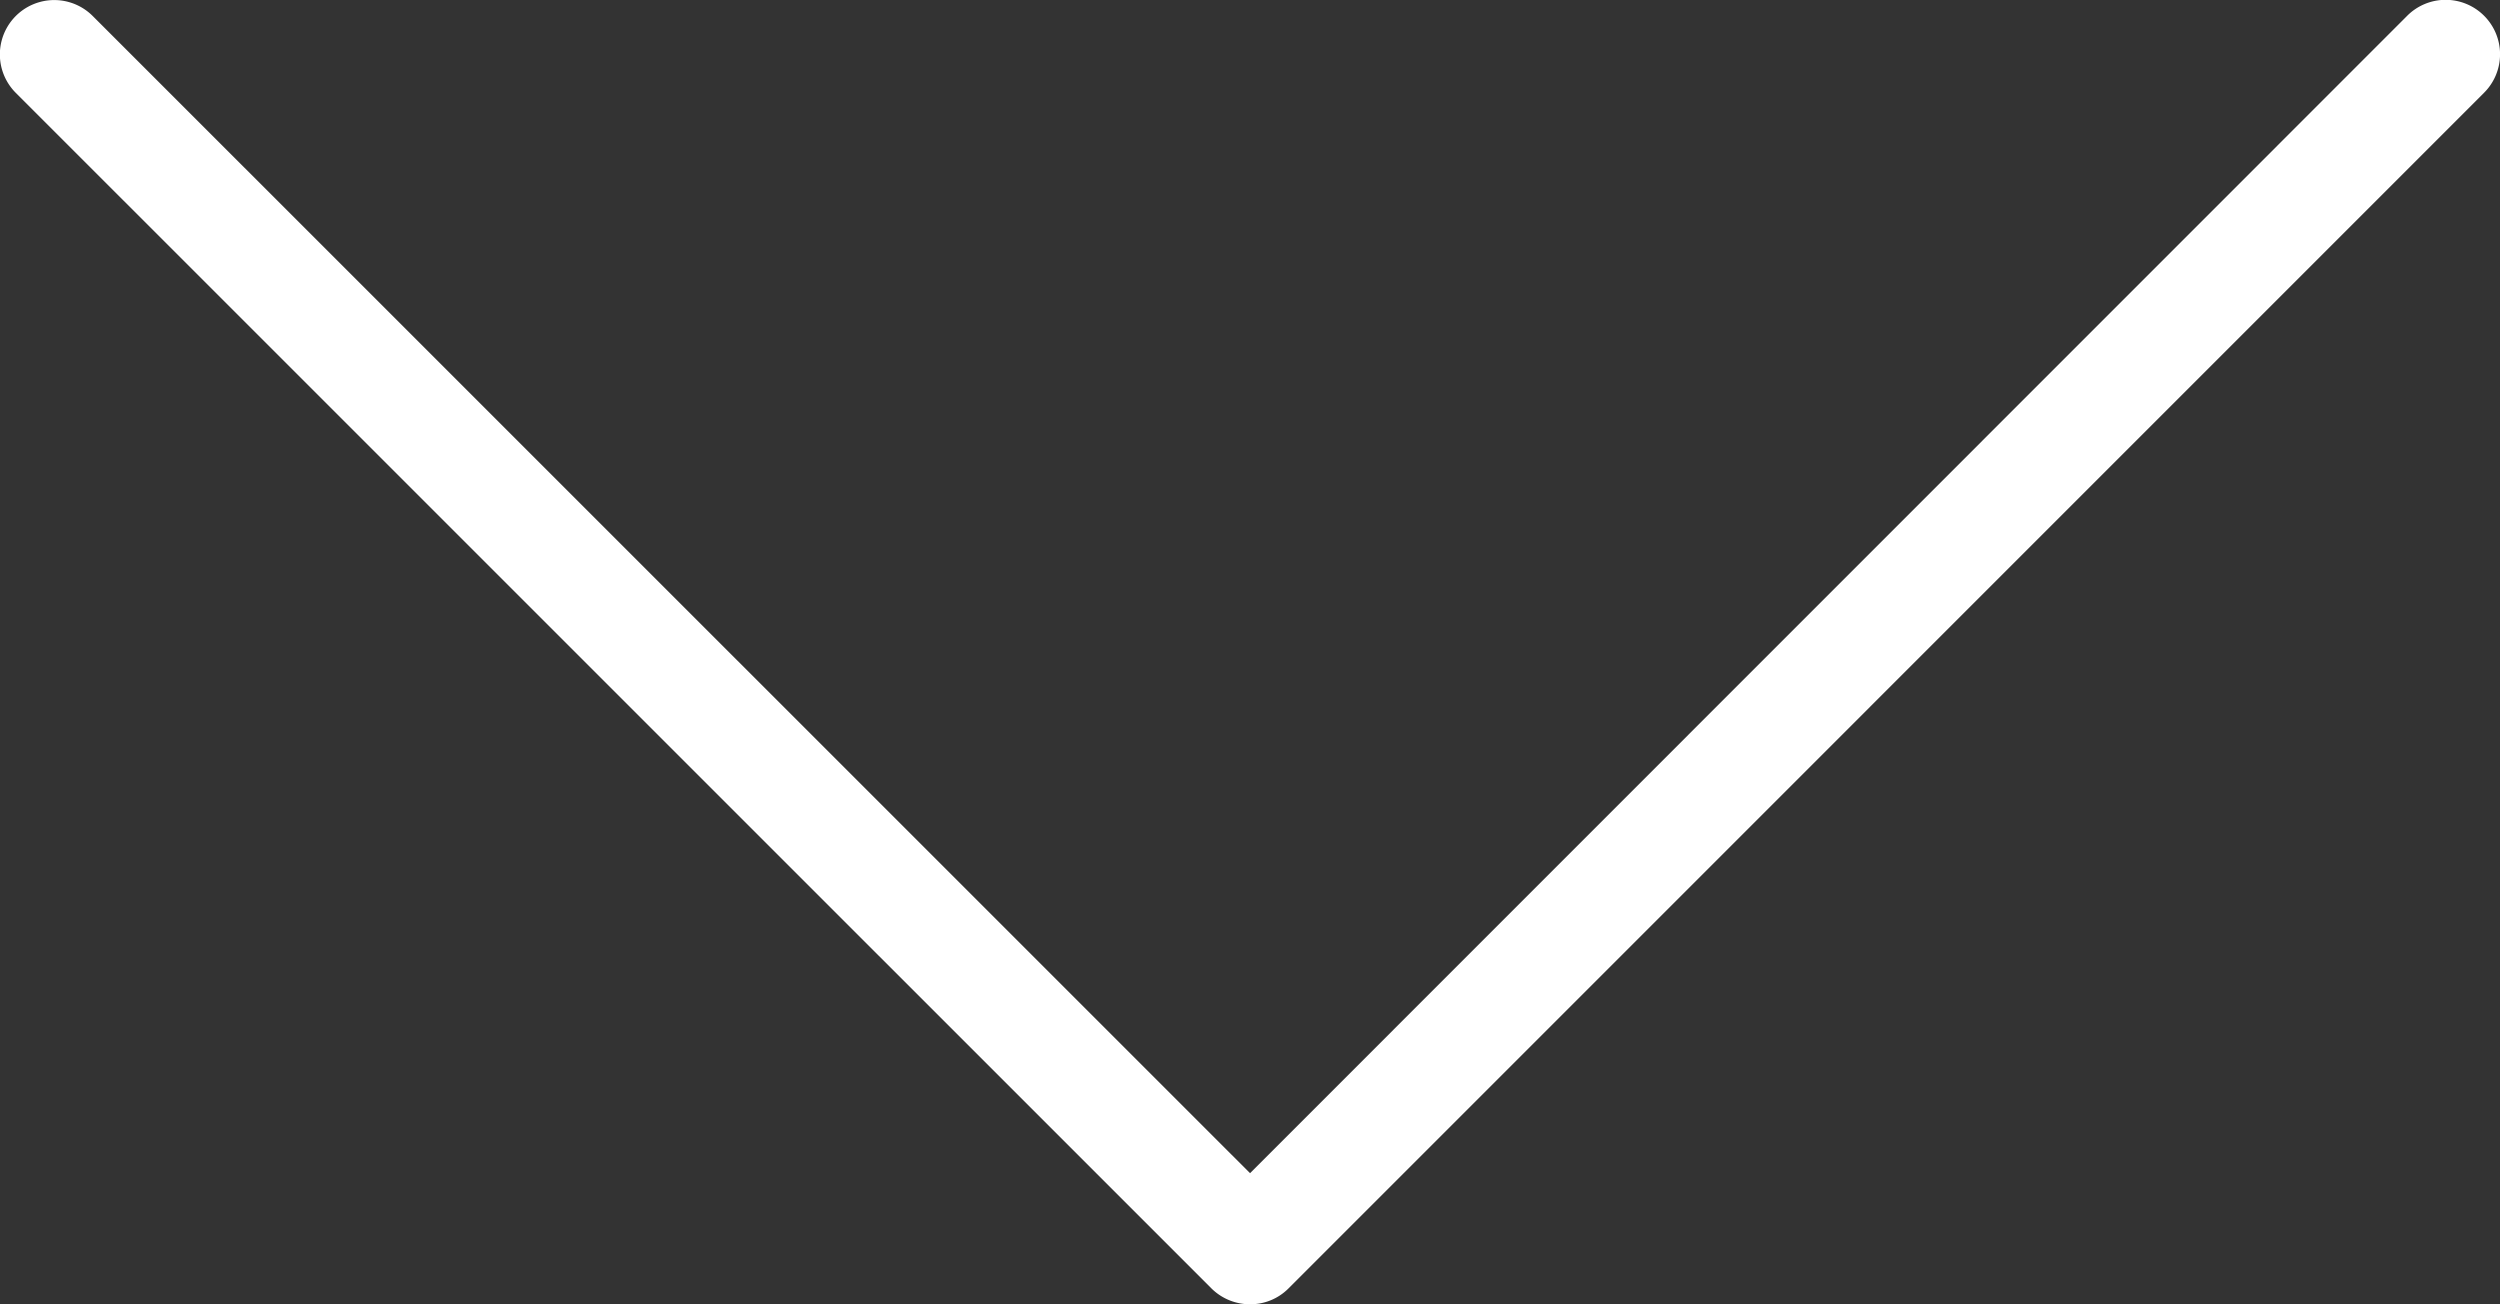<svg xmlns="http://www.w3.org/2000/svg" viewBox="0 0 475.82 248.26"><rect x="0" y="0" width="475.82" height="248.26" fill="#333333" stroke="none"/><defs><style>.cls-1{fill:#fff;}</style></defs><g id="Capa_2" data-name="Capa 2"><g id="Capa_1-2" data-name="Capa 1"><path class="cls-1" d="M472.79,3a10.34,10.34,0,0,0-14.63,0L237.92,223.29,17.65,3.05A10.34,10.34,0,0,0,3,17.67L230.59,245.24a10.39,10.39,0,0,0,7.33,3,10.23,10.23,0,0,0,7.3-3L472.79,17.65A10.35,10.35,0,0,0,472.79,3Z"/></g></g></svg>